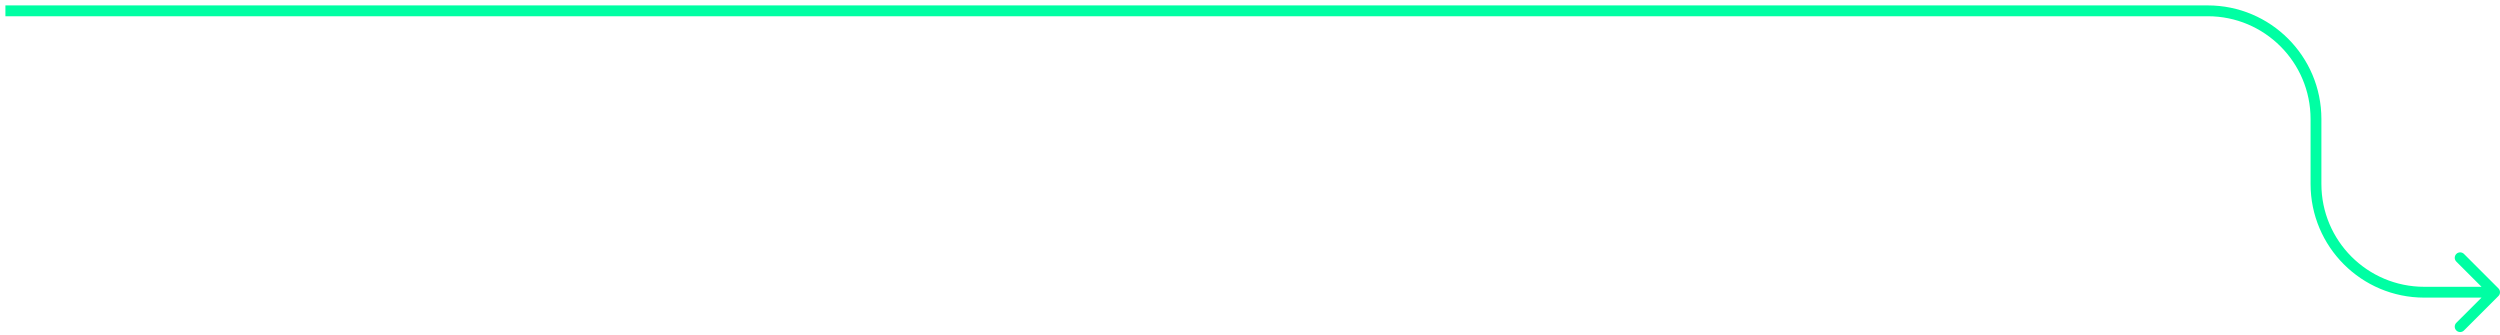 <svg width="231" height="31" viewBox="0 0 231 31" fill="none" xmlns="http://www.w3.org/2000/svg">
<path d="M230.854 27.354C231.049 27.158 231.049 26.842 230.854 26.646L227.672 23.465C227.476 23.269 227.16 23.269 226.964 23.465C226.769 23.66 226.769 23.976 226.964 24.172L229.793 27L226.964 29.828C226.769 30.024 226.769 30.34 226.964 30.535C227.16 30.731 227.476 30.731 227.672 30.535L230.854 27.354ZM0.5 1.5H203.997V0.5H0.5V1.5ZM213.497 11V17H214.497V11H213.497ZM223.997 27.5H230.5V26.5H223.997V27.5ZM213.497 17C213.497 22.799 218.198 27.5 223.997 27.5V26.5C218.751 26.5 214.497 22.247 214.497 17H213.497ZM203.997 1.5C209.244 1.5 213.497 5.753 213.497 11H214.497C214.497 5.201 209.796 0.5 203.997 0.5V1.5Z" fill="#00FFA3"/>
</svg>

